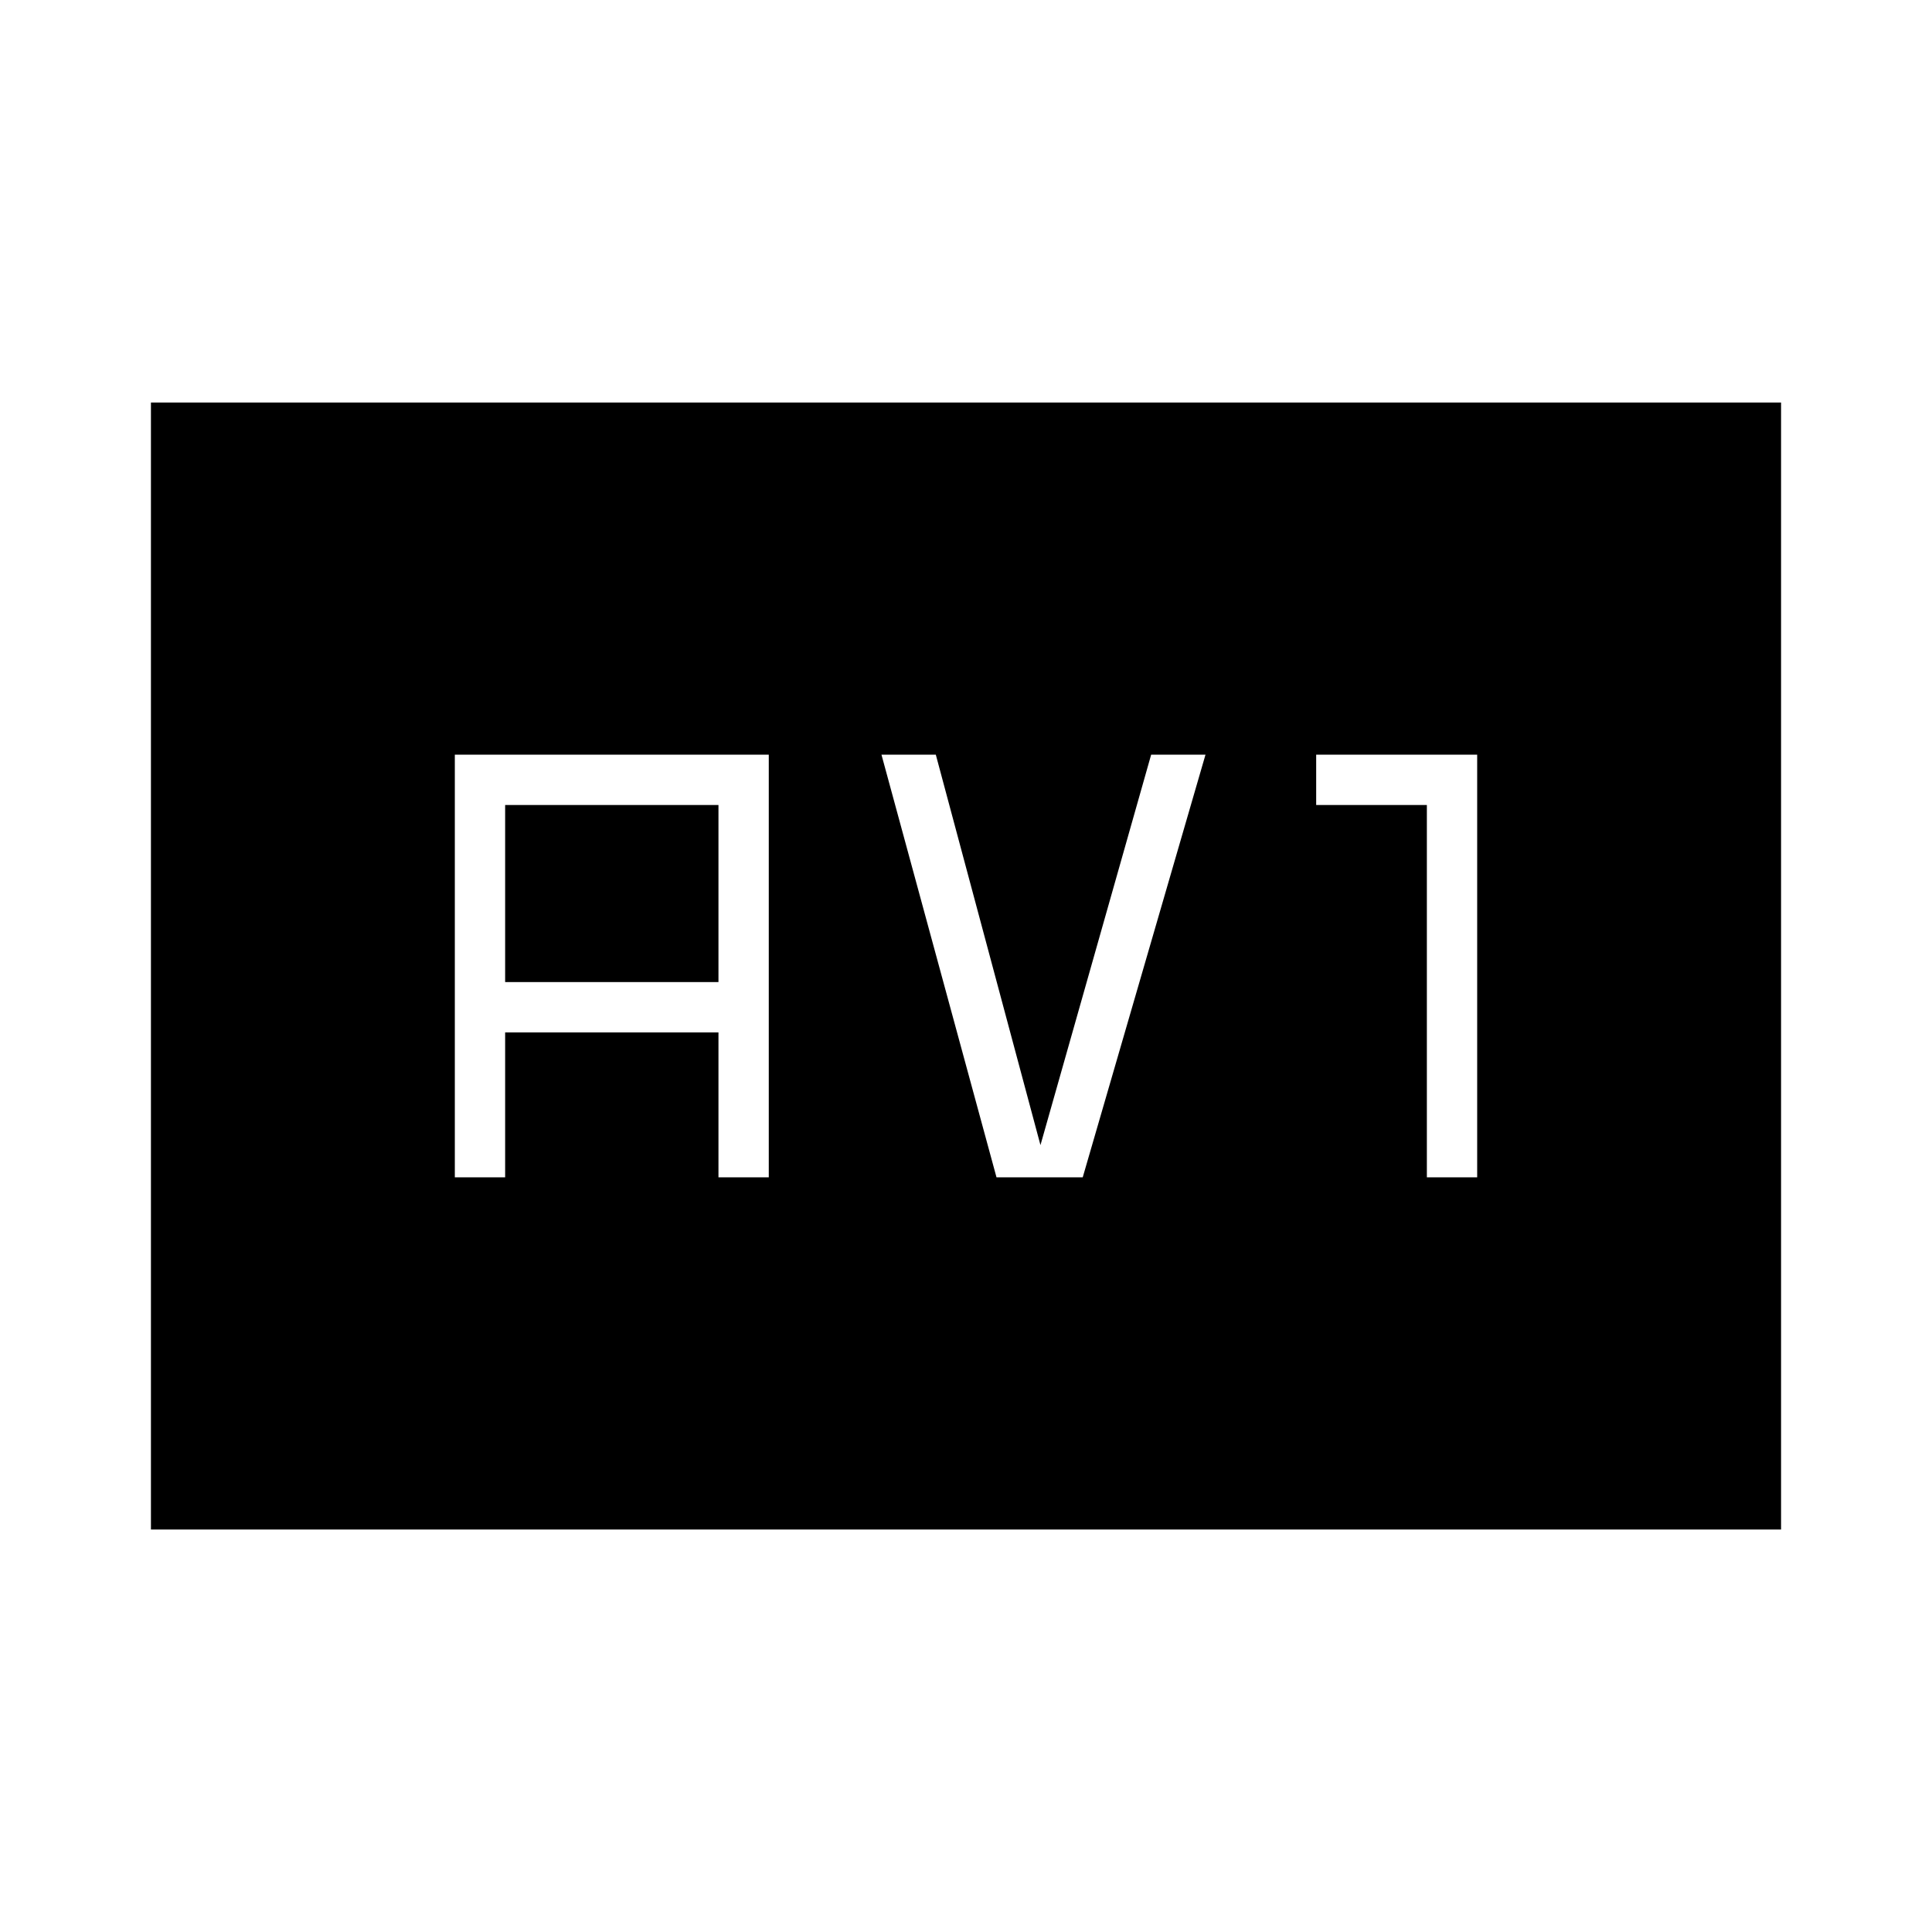 <svg xmlns="http://www.w3.org/2000/svg" height="48" viewBox="0 -960 960 960" width="48"><path d="M226-375h25v-72h106v72h25v-210H226v210Zm25-97v-88h106v88H251Zm244.154 97H538l61-210h-27l-55 194-52-194h-27l57.154 210ZM709-375h25v-210h-80v25h55v185ZM75-200v-560h810v560H75Z"/></svg>